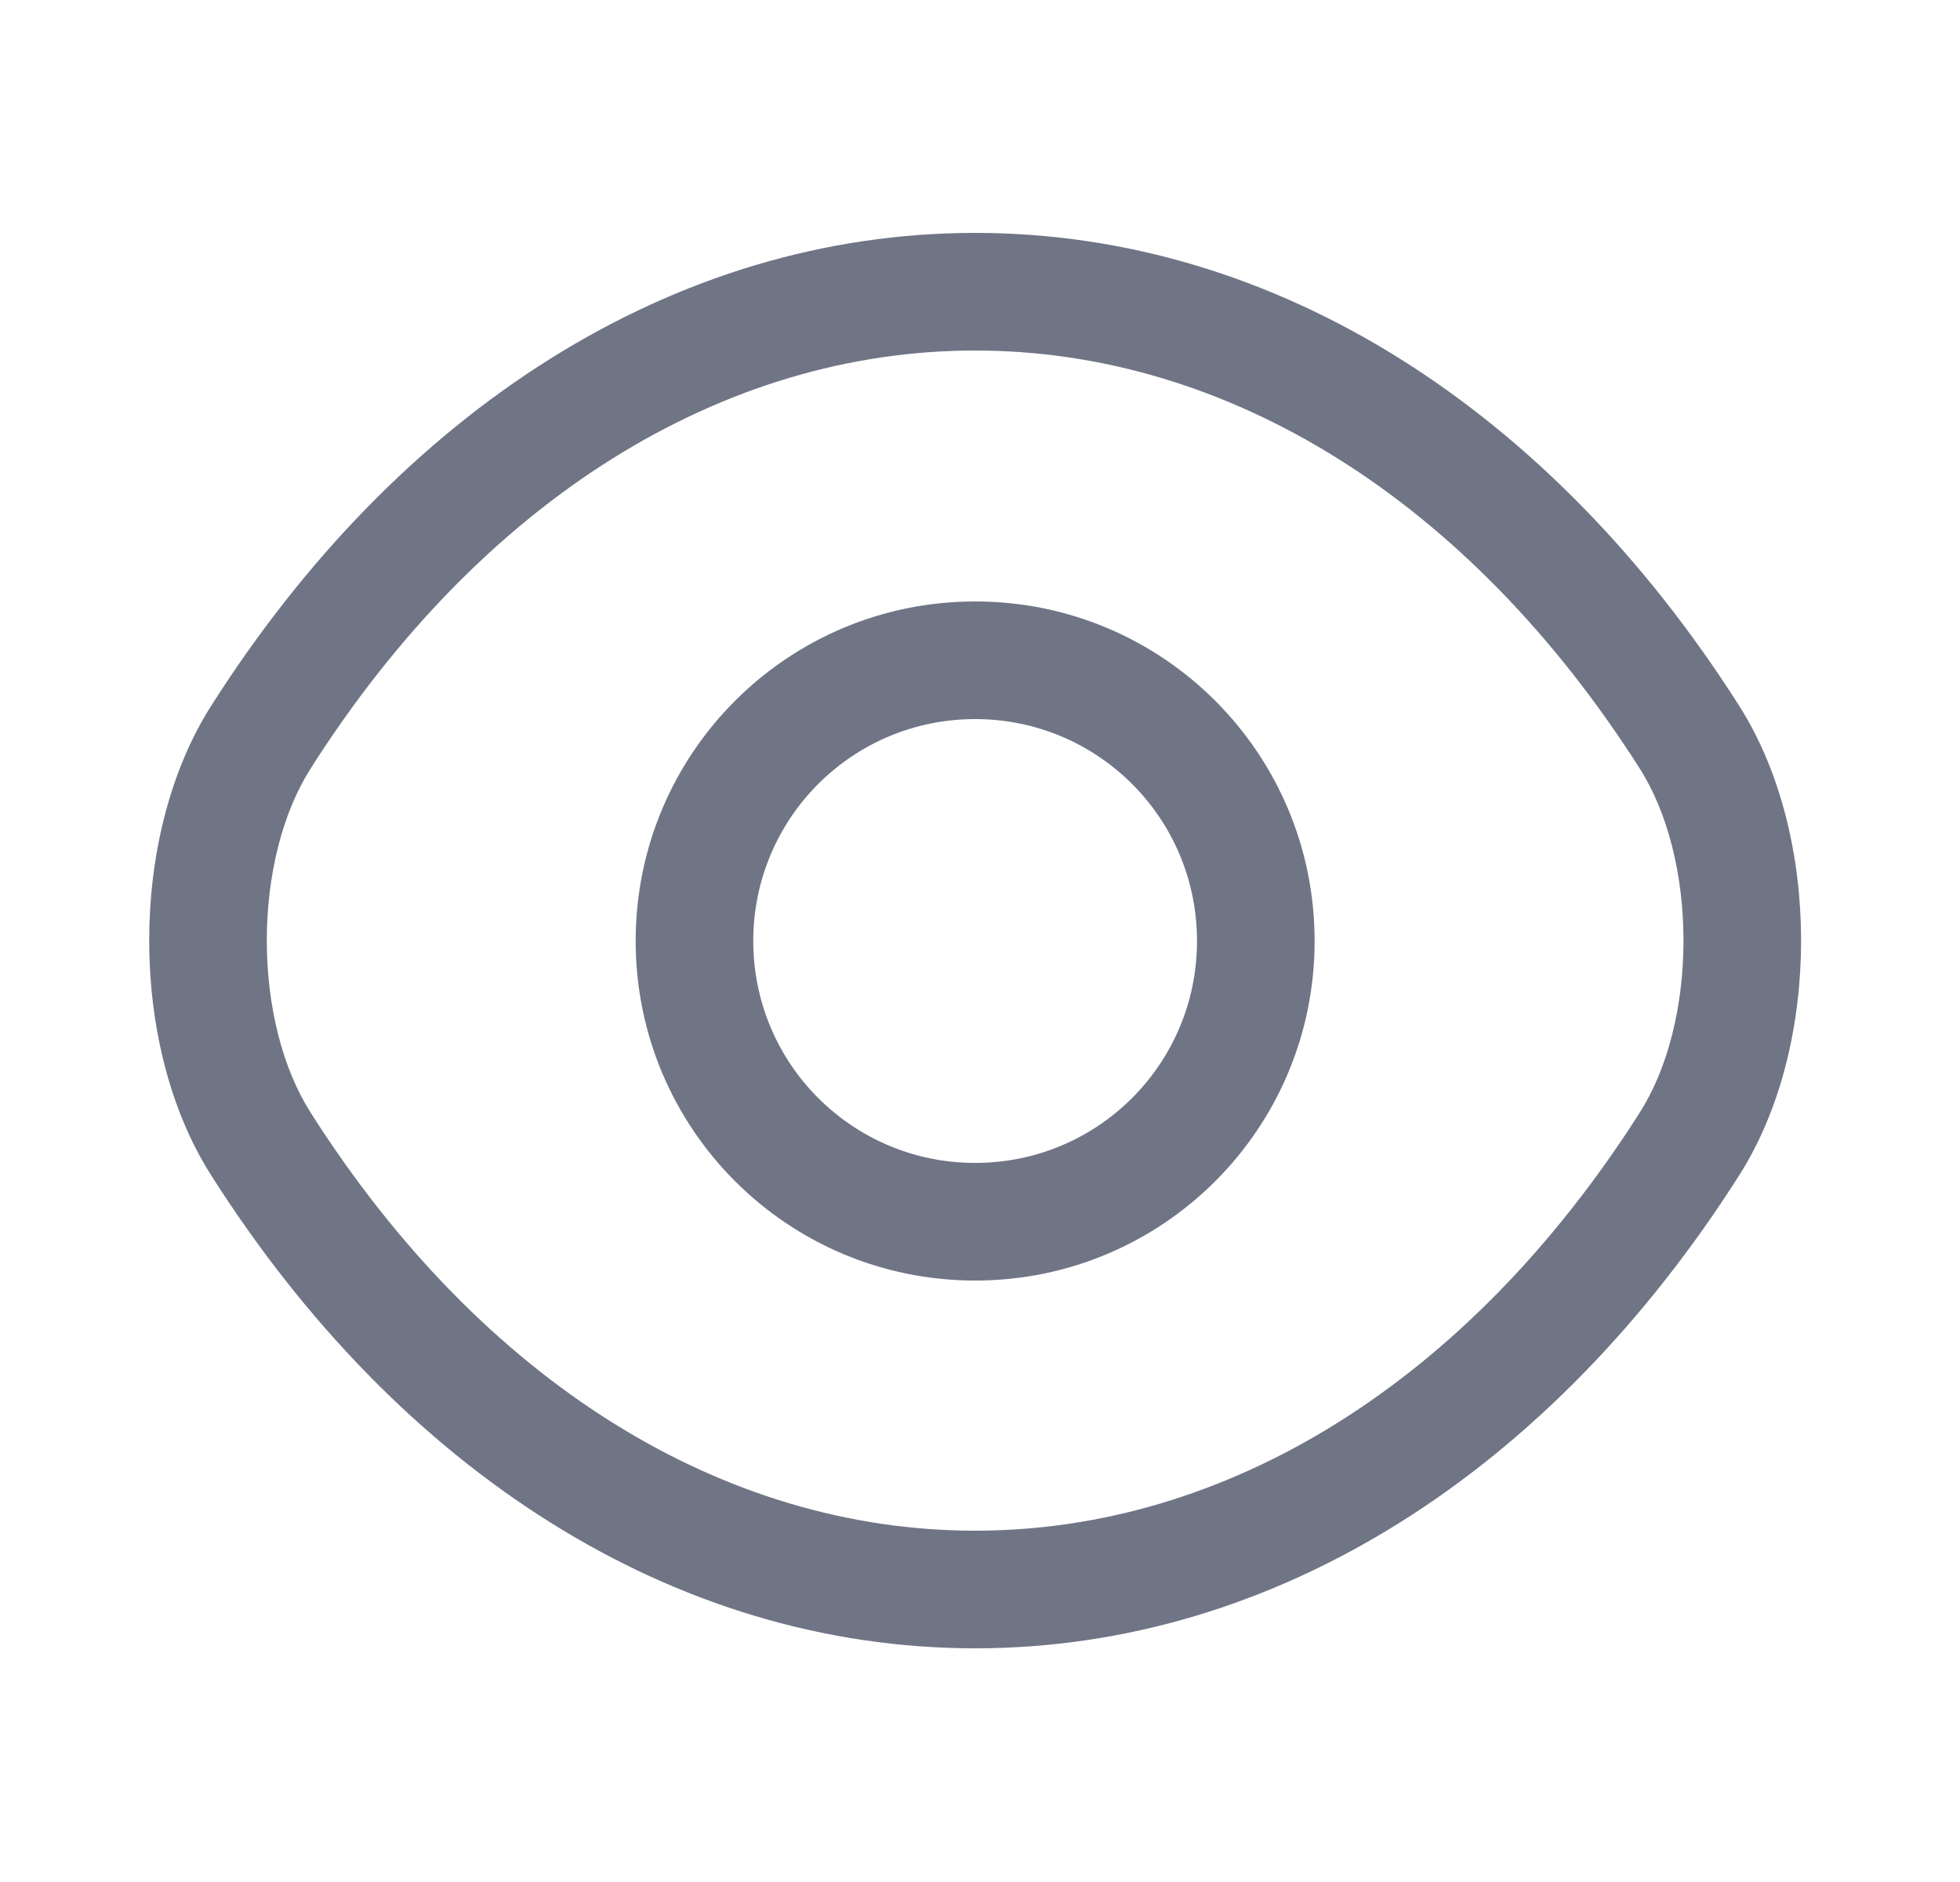 <svg width="25" height="24" viewBox="0 0 25 24" fill="none" xmlns="http://www.w3.org/2000/svg">
<path fill-rule="evenodd" clip-rule="evenodd" d="M12.438 9.17C10.873 9.17 9.608 10.434 9.608 12C9.608 13.566 10.873 14.83 12.438 14.83C14.004 14.83 15.268 13.566 15.268 12C15.268 10.434 14.004 9.17 12.438 9.17ZM8.108 12C8.108 9.606 10.044 7.67 12.438 7.67C14.833 7.67 16.768 9.606 16.768 12C16.768 14.394 14.833 16.33 12.438 16.33C10.044 16.33 8.108 14.394 8.108 12Z" fill="#6F7585"/>
<path fill-rule="evenodd" clip-rule="evenodd" d="M2.696 8.997C5.087 5.238 8.59 2.97 12.438 2.97C16.287 2.97 19.79 5.239 22.181 8.997C22.726 9.852 22.973 10.946 22.973 11.995C22.973 13.044 22.726 14.138 22.181 14.992C19.79 18.751 16.287 21.02 12.438 21.02C8.59 21.02 5.086 18.751 2.696 14.992C2.151 14.138 1.903 13.044 1.903 11.995C1.903 10.946 2.151 9.851 2.696 8.997ZM12.438 4.47C9.226 4.47 6.15 6.361 3.961 9.802L3.961 9.803C3.606 10.359 3.403 11.154 3.403 11.995C3.403 12.835 3.606 13.631 3.961 14.186L3.961 14.187C6.15 17.628 9.226 19.52 12.438 19.52C15.65 19.52 18.726 17.628 20.916 14.187L20.916 14.186C21.271 13.631 21.473 12.835 21.473 11.995C21.473 11.154 21.271 10.359 20.916 9.803L20.916 9.802C18.726 6.361 15.65 4.47 12.438 4.47Z" fill="#6F7585"/>
</svg>

